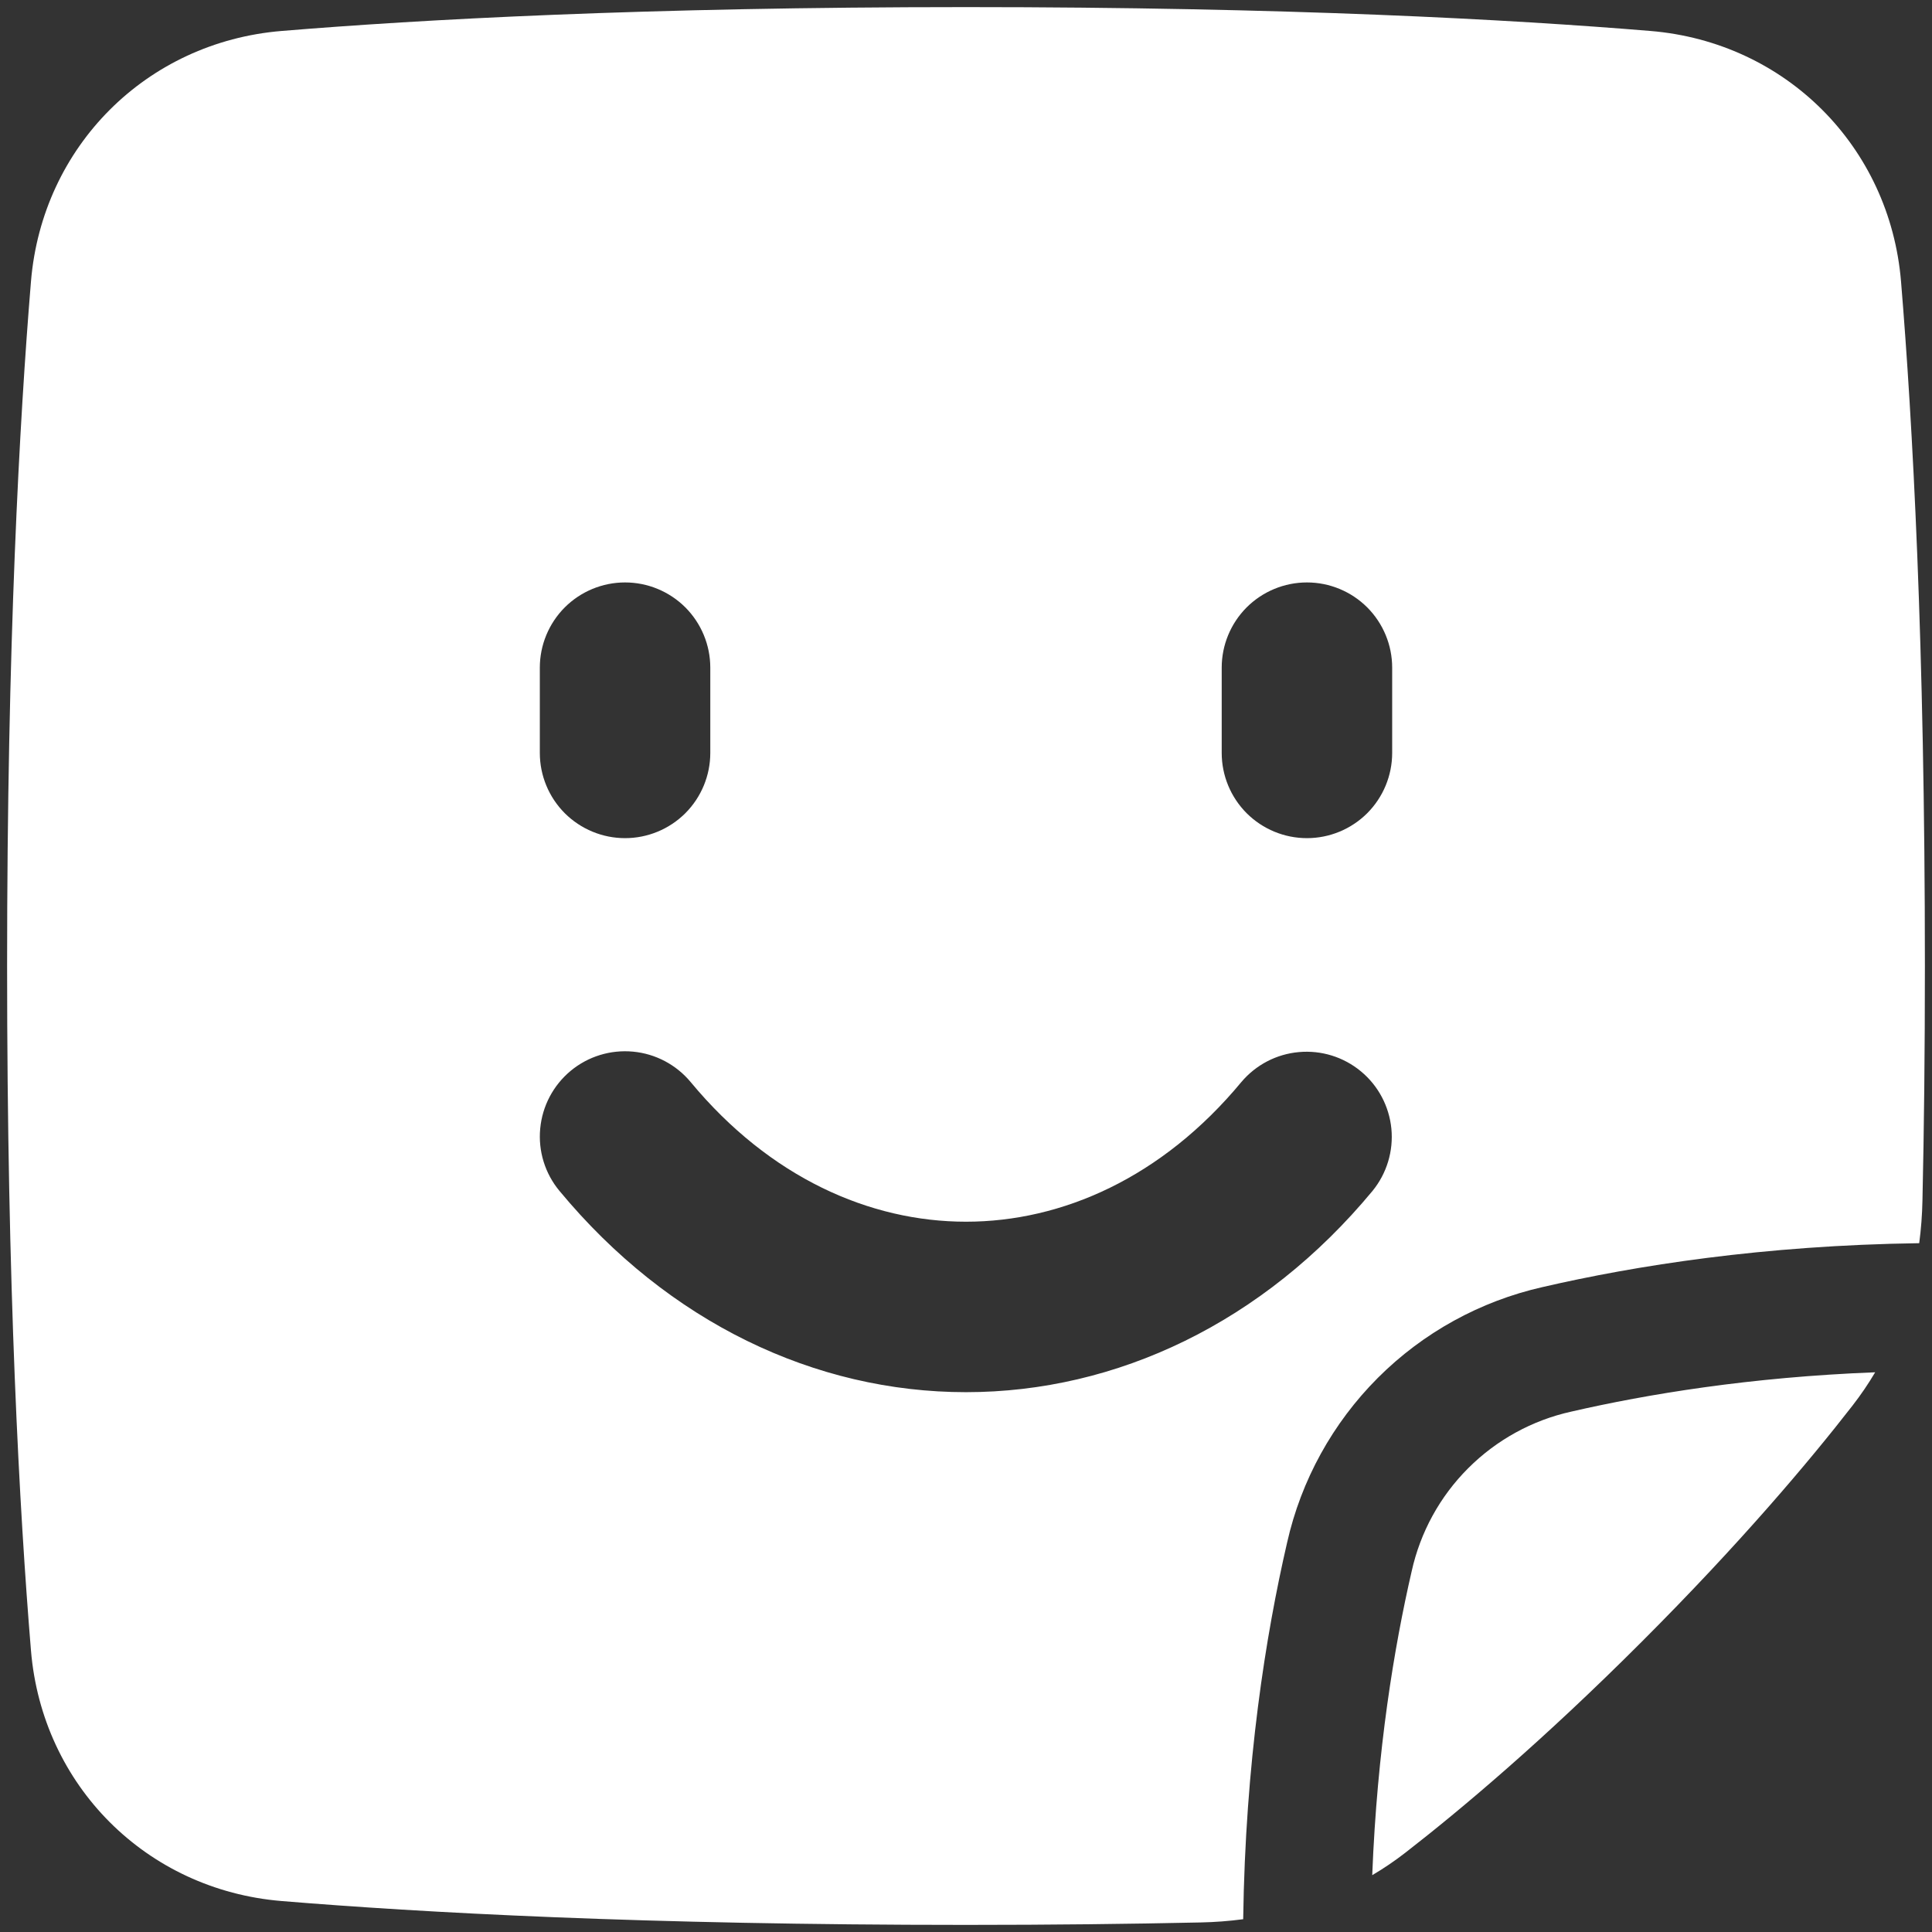 <svg width="34" height="34" viewBox="0 0 34 34" fill="none" xmlns="http://www.w3.org/2000/svg">
<rect x="0" y="0" width="34" height="34" fill="#333333" stroke="none"/>
<path fill-rule="evenodd" clip-rule="evenodd" d="M4.954 0.545C7.398 0.343 11.337 0.125 17 0.125C22.663 0.125 26.602 0.343 29.046 0.545C31.423 0.742 33.258 2.578 33.455 4.954C33.657 7.398 33.875 11.337 33.875 17C33.875 18.52 33.86 19.875 33.832 21.125C33.827 21.377 33.808 21.628 33.775 21.878C31.028 21.916 28.779 22.273 27.148 22.65C26.049 22.898 25.044 23.452 24.248 24.248C23.453 25.044 22.898 26.049 22.651 27.147C22.274 28.778 21.916 31.028 21.878 33.775C21.628 33.808 21.377 33.827 21.125 33.832C19.875 33.859 18.52 33.875 17 33.875C11.336 33.875 7.399 33.657 4.954 33.455C2.577 33.258 0.742 31.422 0.545 29.046C0.343 26.602 0.125 22.663 0.125 17C0.125 11.337 0.343 7.399 0.545 4.954C0.742 2.577 2.578 0.742 4.954 0.545ZM10.043 18.845C10.349 18.591 10.744 18.47 11.14 18.507C11.536 18.544 11.901 18.737 12.155 19.043C13.55 20.726 15.309 21.5 17 21.5C18.691 21.5 20.45 20.726 21.845 19.043C22.1 18.74 22.464 18.55 22.858 18.515C23.253 18.479 23.645 18.601 23.95 18.854C24.255 19.106 24.447 19.469 24.486 19.863C24.524 20.257 24.405 20.65 24.155 20.957C22.236 23.274 19.653 24.5 17 24.5C14.347 24.5 11.764 23.274 9.845 20.957C9.591 20.651 9.469 20.256 9.507 19.86C9.544 19.464 9.737 19.099 10.043 18.845ZM12.5 11.75C12.5 11.352 12.342 10.971 12.061 10.689C11.779 10.408 11.398 10.25 11 10.25C10.602 10.25 10.221 10.408 9.939 10.689C9.658 10.971 9.5 11.352 9.5 11.75V13.25C9.5 13.648 9.658 14.029 9.939 14.311C10.221 14.592 10.602 14.75 11 14.75C11.398 14.75 11.779 14.592 12.061 14.311C12.342 14.029 12.5 13.648 12.5 13.25V11.75ZM23 10.25C22.602 10.25 22.221 10.408 21.939 10.689C21.658 10.971 21.5 11.352 21.5 11.75V13.25C21.5 13.648 21.658 14.029 21.939 14.311C22.221 14.592 22.602 14.75 23 14.75C23.398 14.75 23.779 14.592 24.061 14.311C24.342 14.029 24.5 13.648 24.5 13.25V11.75C24.5 11.352 24.342 10.971 24.061 10.689C23.779 10.408 23.398 10.25 23 10.25ZM24.149 33C24.351 32.881 24.546 32.749 24.735 32.602C25.714 31.842 27.154 30.631 28.892 28.892C30.631 27.153 31.842 25.714 32.602 24.735C32.749 24.546 32.881 24.351 33 24.15C30.799 24.235 28.988 24.535 27.652 24.842C26.965 24.994 26.336 25.34 25.838 25.838C25.34 26.335 24.995 26.965 24.843 27.652C24.535 28.987 24.235 30.799 24.149 33Z" fill="white"/>
</svg>
